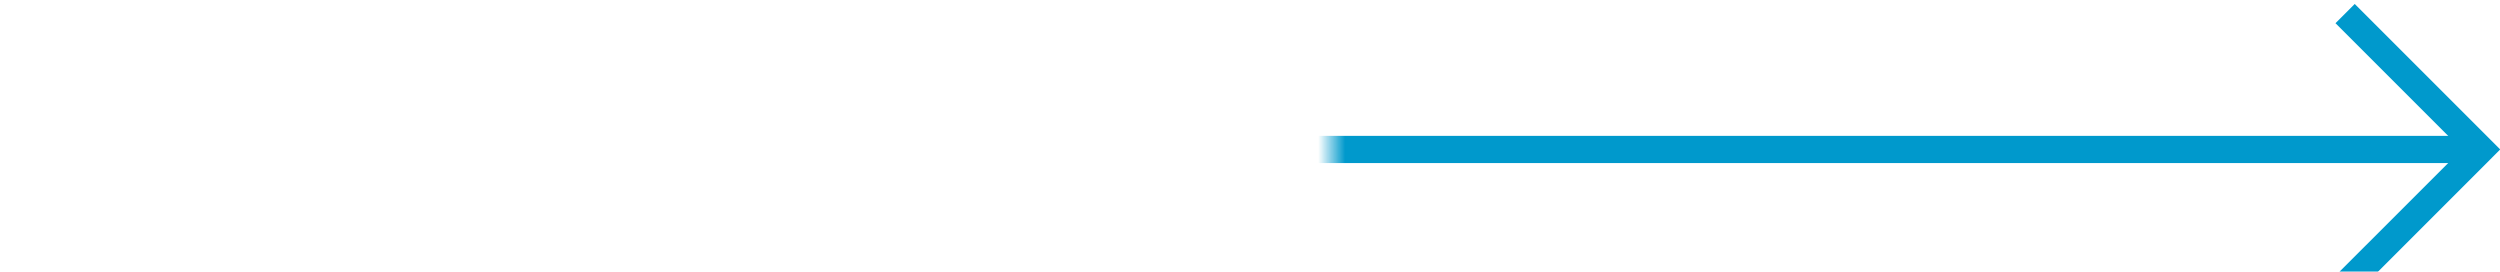 ﻿<?xml version="1.0" encoding="utf-8"?>
<svg version="1.1" xmlns:xlink="http://www.w3.org/1999/xlink" width="92px" height="10px" preserveAspectRatio="xMinYMid meet" viewBox="239 197  92 8" xmlns="http://www.w3.org/2000/svg">
  <defs>
    <mask fill="white" id="clip2">
      <path d="M 228 187  L 288 187  L 288 215  L 228 215  Z M 228 187  L 340 187  L 340 259  L 228 259  Z " fill-rule="evenodd" />
    </mask>
  </defs>
  <path d="M 244.5 259  L 244.5 206  A 5 5 0 0 1 249.5 201.5 L 330 201.5  " stroke-width="1" stroke="#0099cc" fill="none" mask="url(#clip2)" />
  <path d="M 324.946 196.854  L 329.593 201.5  L 324.946 206.146  L 325.654 206.854  L 330.654 201.854  L 331.007 201.5  L 330.654 201.146  L 325.654 196.146  L 324.946 196.854  Z " fill-rule="nonzero" fill="#0099cc" stroke="none" mask="url(#clip2)" />
</svg>